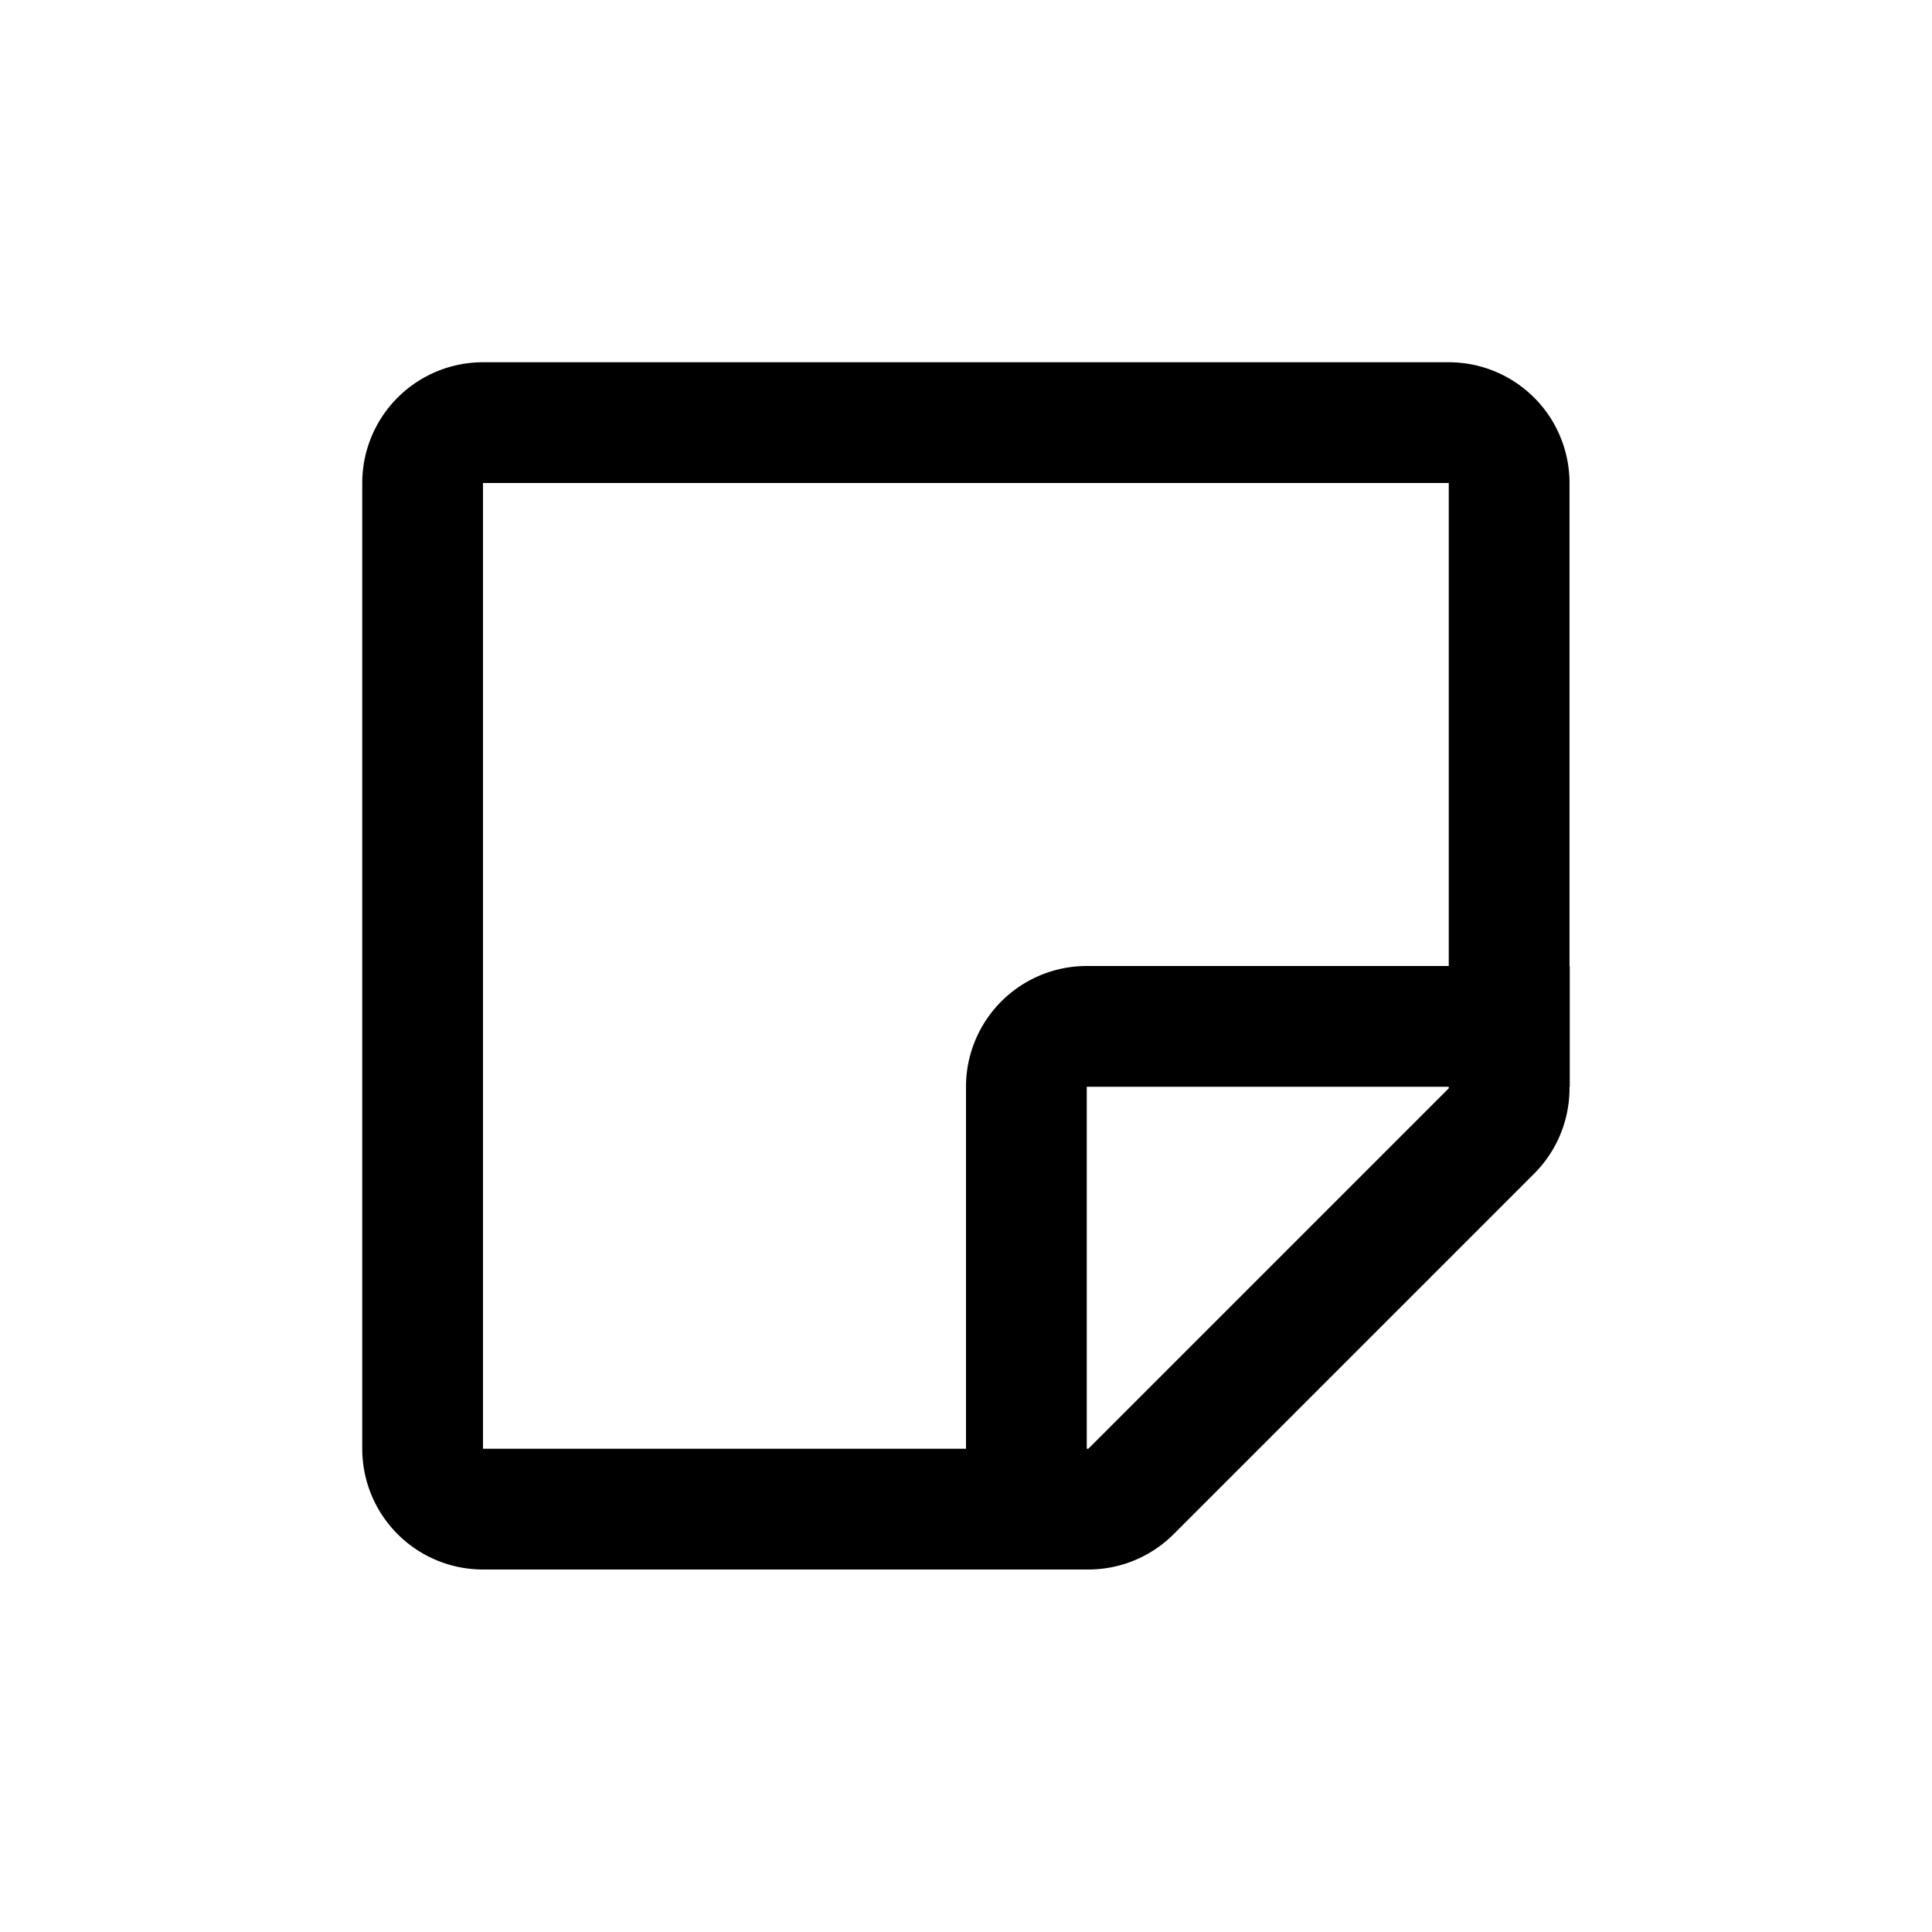 <svg xmlns="http://www.w3.org/2000/svg" width="32" height="32" viewBox="0 0 32 32"><path fill-rule="evenodd" d="M23.996 8H8v15.996h8V18a2 2 0 0 1 2-2h5.996zm2 8V8a2 2 0 0 0-2-2H8a2 2 0 0 0-2 2v15.996a2 2 0 0 0 2 2h10.026a2 2 0 0 0 1.414-.586l5.97-5.97a2 2 0 0 0 .586-1.414V18H26v-2zm-2 2H18v5.996h.026l5.97-5.97z"/></svg>